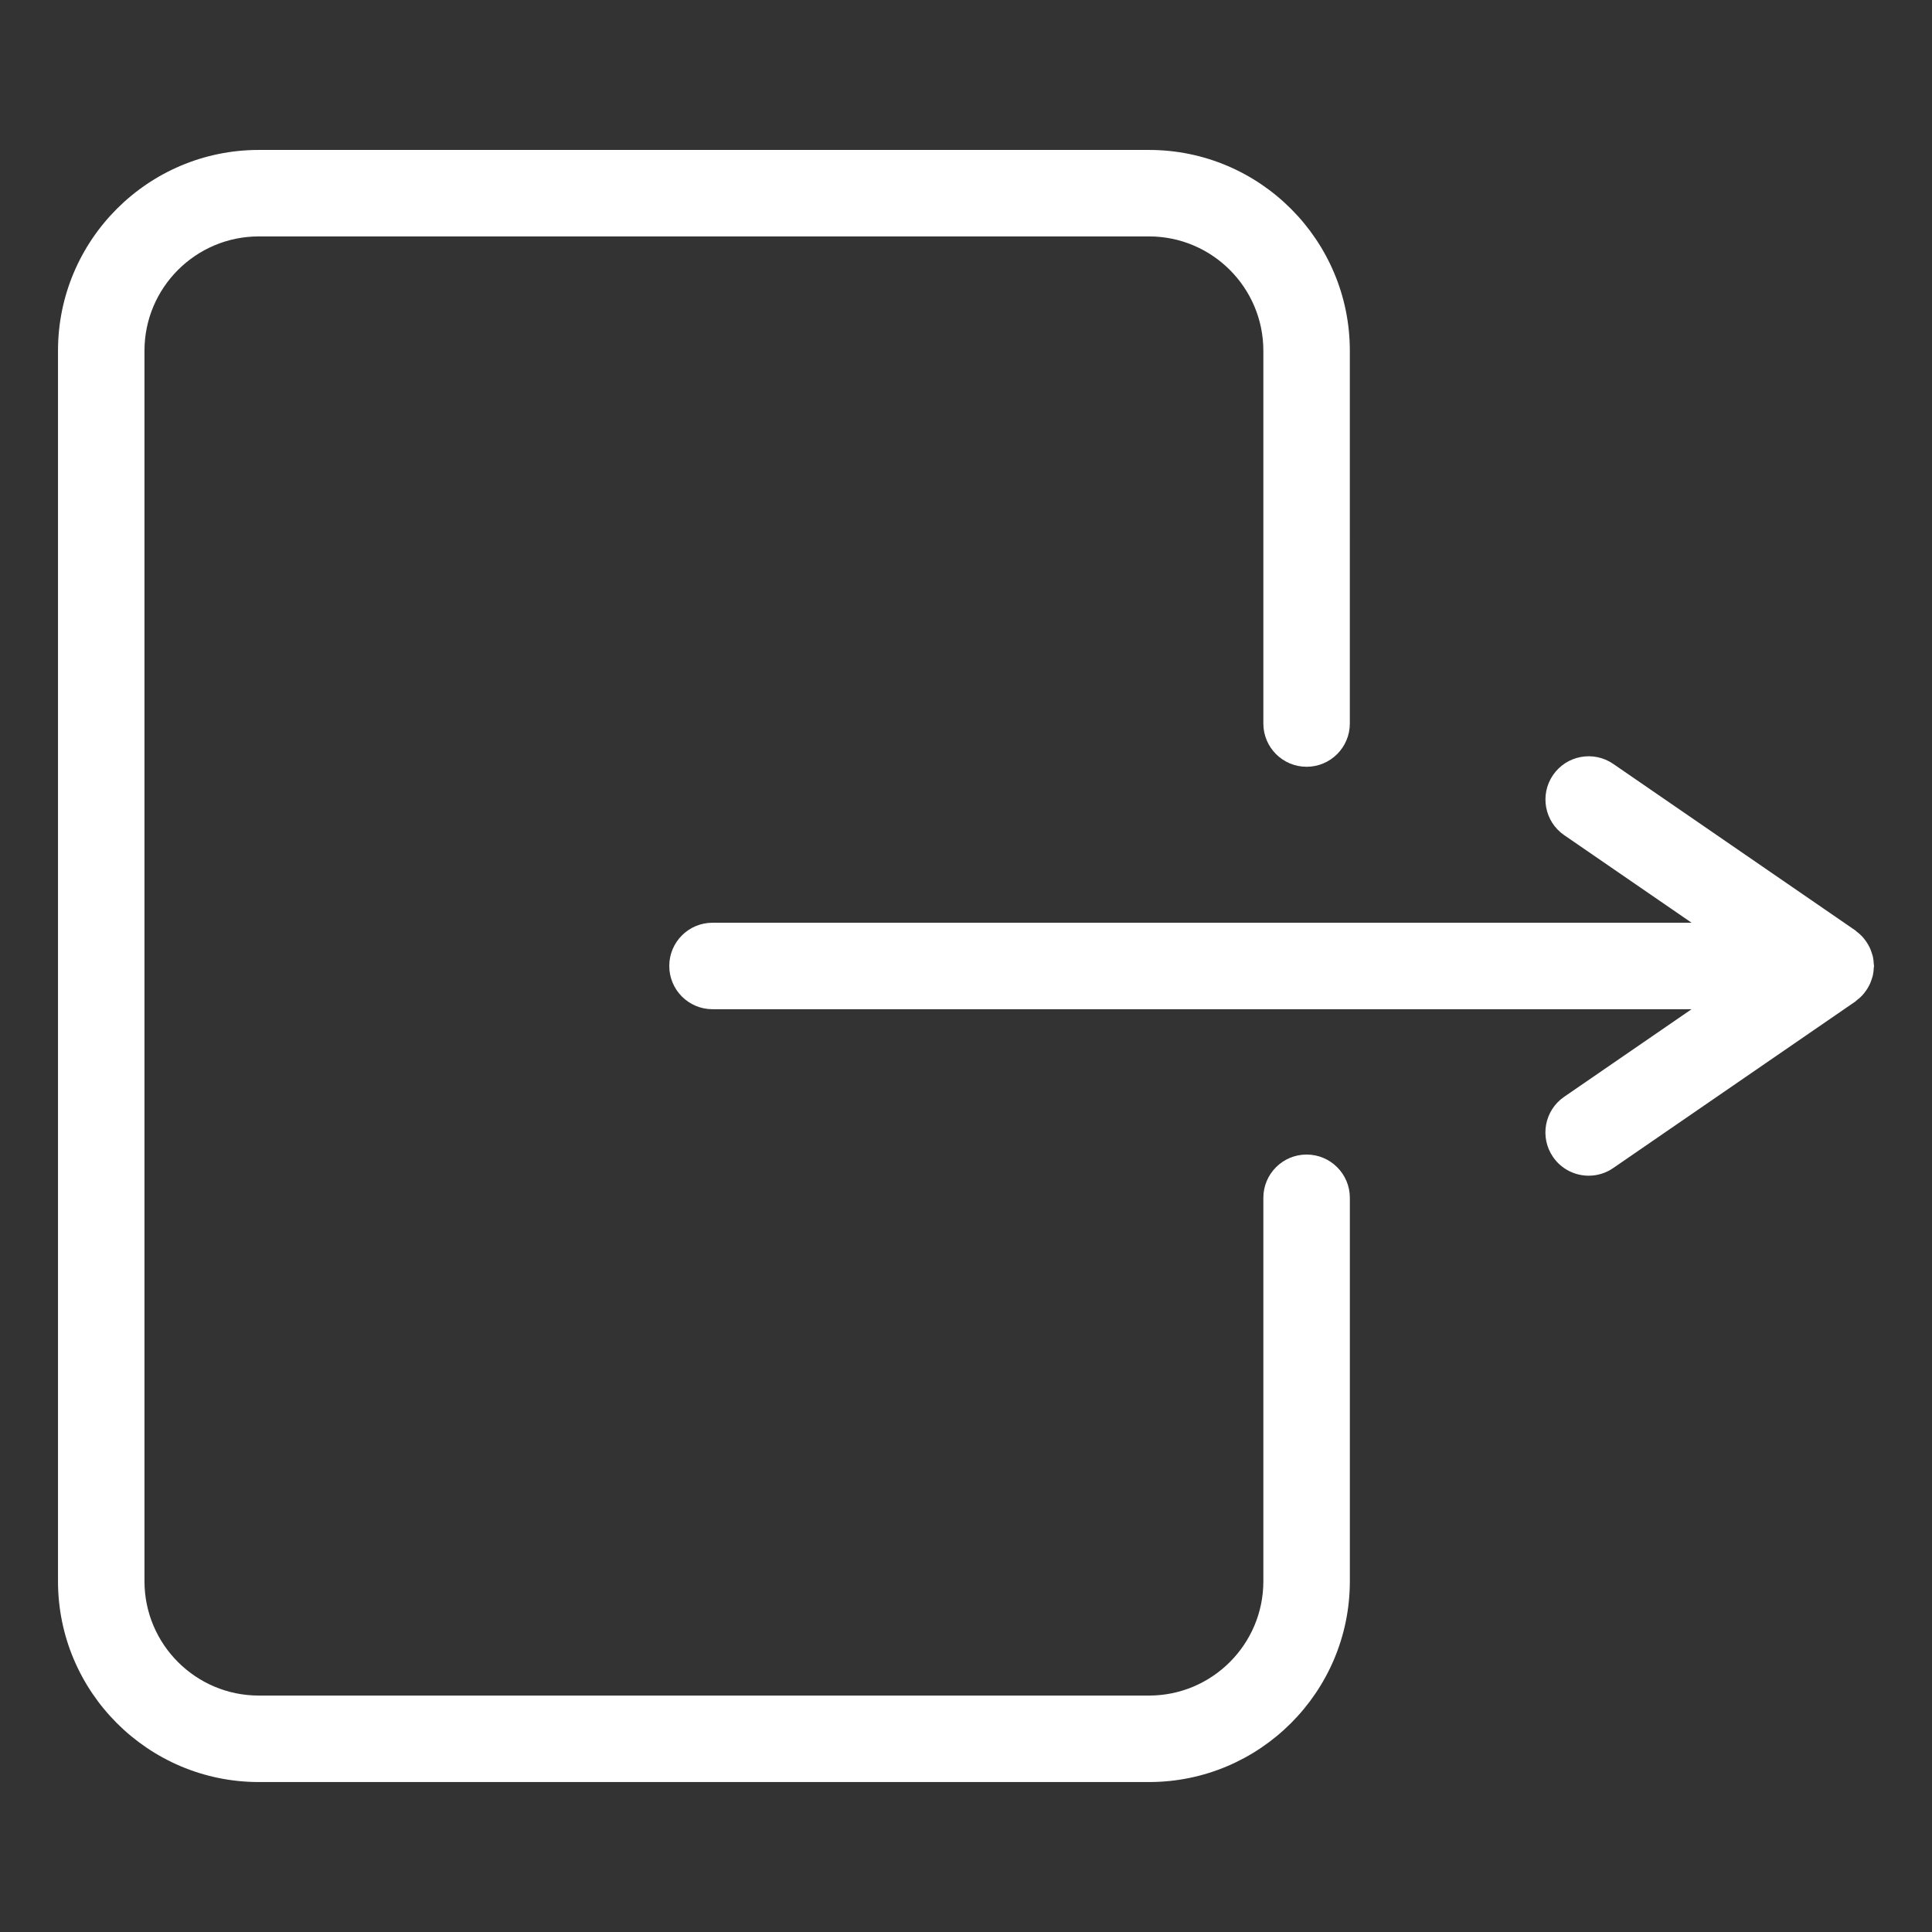 <svg xmlns="http://www.w3.org/2000/svg" xmlns:xlink="http://www.w3.org/1999/xlink" version="1.1" x="0px" y="0px" viewBox="0 0 100 100" style="enable-background:new 0 0 100 100;" xml:space="preserve"><rect x="0" y="0" width="100" height="100" fill="#333333" stroke="none"/><g><path style="text-indent:0;text-transform:none;direction:ltr;block-progression:tb;baseline-shift:baseline;color:#FFF;enable-background:accumulate;" d="M96.509,51.377c0.062-0.077,0.117-0.158,0.168-0.242c0.035-0.06,0.066-0.117,0.096-0.178   c0.045-0.092,0.079-0.188,0.11-0.287c0.019-0.061,0.041-0.118,0.055-0.18c0.029-0.129,0.044-0.264,0.049-0.401   c0.002-0.03,0.012-0.059,0.012-0.09s-0.01-0.059-0.012-0.09c-0.005-0.137-0.02-0.272-0.049-0.402   c-0.014-0.06-0.035-0.117-0.054-0.176c-0.032-0.1-0.066-0.197-0.111-0.291c-0.029-0.06-0.061-0.117-0.095-0.174   c-0.051-0.087-0.108-0.168-0.17-0.247c-0.04-0.051-0.079-0.102-0.124-0.149c-0.086-0.092-0.182-0.174-0.282-0.25   c-0.026-0.02-0.046-0.046-0.073-0.064l-12.53-8.618c-1.019-0.699-2.413-0.442-3.113,0.576s-0.442,2.412,0.575,3.112l6.596,4.535   H36.879c-1.237,0-2.238,1.002-2.238,2.238c0,1.235,1.001,2.238,2.238,2.238h50.676l-6.596,4.535   c-1.018,0.7-1.275,2.094-0.575,3.112c0.434,0.631,1.134,0.97,1.846,0.97c0.438,0,0.88-0.127,1.268-0.395l12.53-8.617   c0.025-0.018,0.044-0.042,0.068-0.061c0.103-0.077,0.2-0.16,0.287-0.253C96.429,51.48,96.468,51.429,96.509,51.377z" fill="#FFF" fill-opacity="1"></path><path d="M67.629,59.759c-1.235,0-2.238,1.002-2.238,2.238v19.85c0,3.262-2.653,5.915-5.916,5.915H13.394   c-3.262,0-5.916-2.653-5.916-5.915V18.153c0-3.262,2.654-5.916,5.916-5.916h46.081c3.263,0,5.916,2.653,5.916,5.916v19.297   c0,1.236,1.003,2.238,2.238,2.238s2.238-1.002,2.238-2.238V18.153c0-5.73-4.662-10.392-10.393-10.392H13.394   c-5.73,0-10.392,4.662-10.392,10.392v63.693c0,5.729,4.662,10.392,10.392,10.392h46.081c5.73,0,10.393-4.662,10.393-10.392v-19.85   C69.867,60.761,68.864,59.759,67.629,59.759z" fill="#FFF" fill-opacity="1"></path></g></svg>
